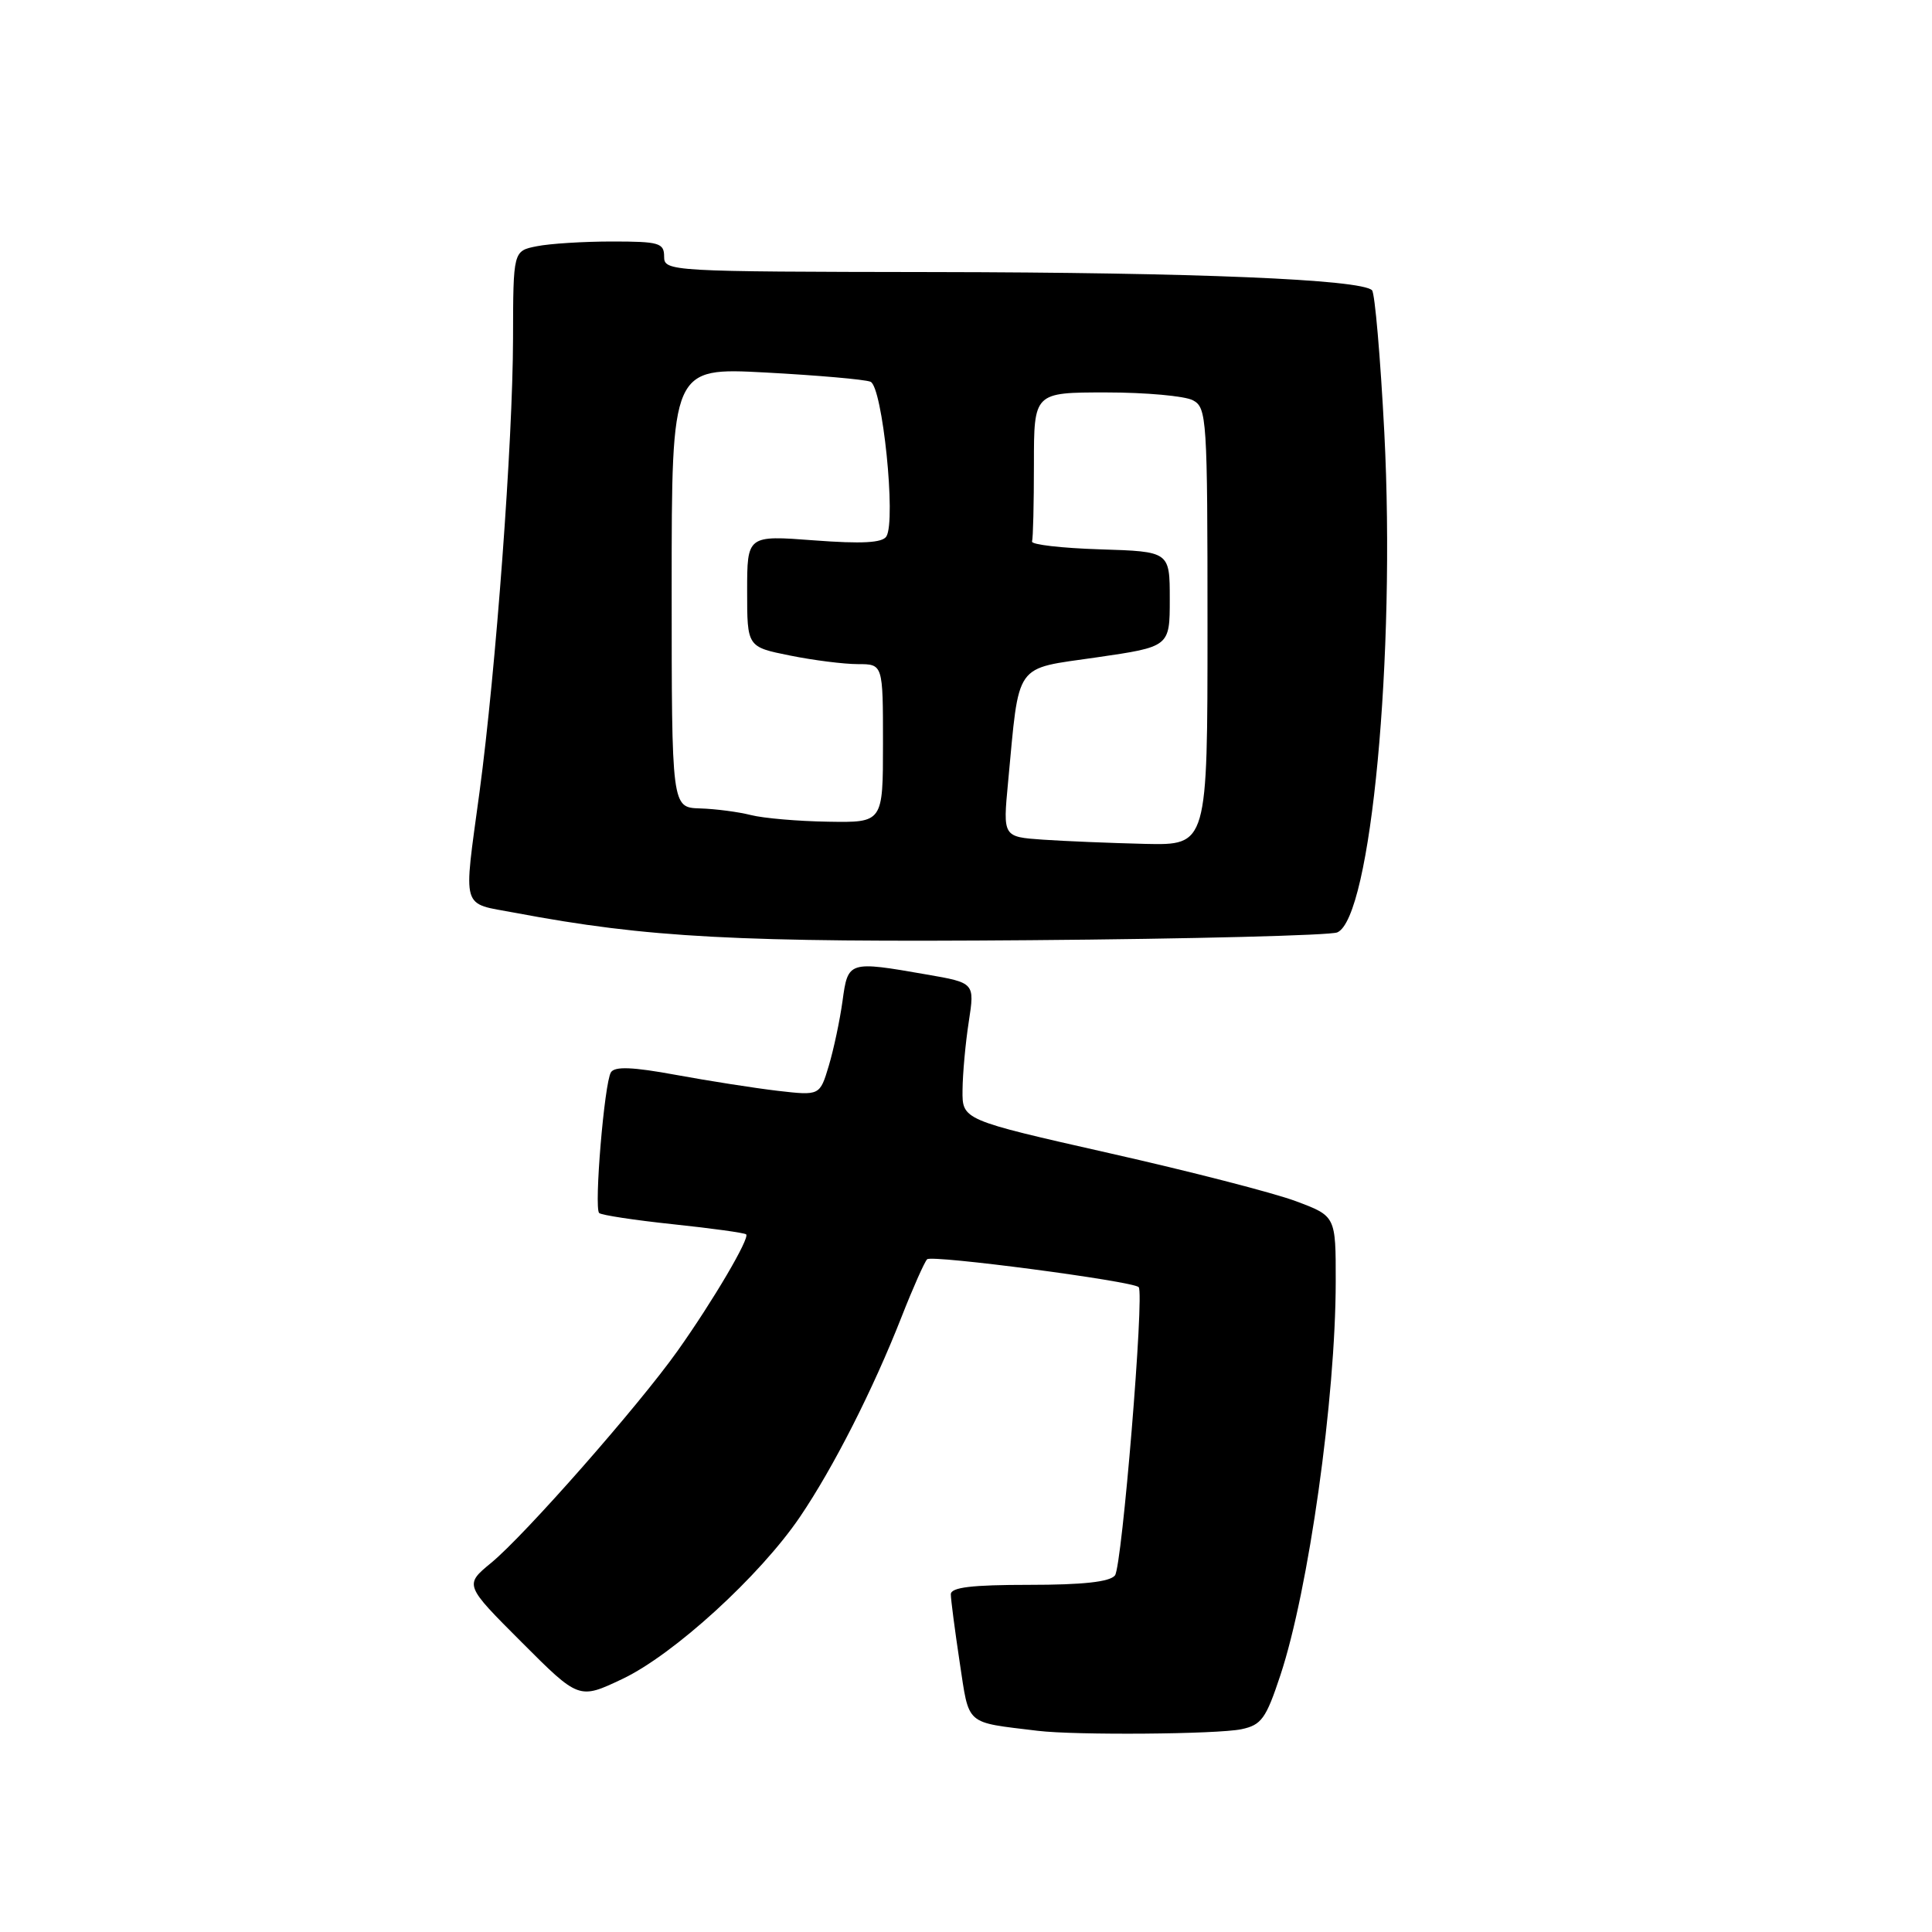 <?xml version="1.0" encoding="UTF-8" standalone="no"?>
<!DOCTYPE svg PUBLIC "-//W3C//DTD SVG 1.1//EN" "http://www.w3.org/Graphics/SVG/1.1/DTD/svg11.dtd" >
<svg xmlns="http://www.w3.org/2000/svg" xmlns:xlink="http://www.w3.org/1999/xlink" version="1.1" viewBox="0 0 256 256">
 <g >
 <path fill="currentColor"
d=" M 164.50 229.13 C 167.15 228.57 167.75 227.73 169.65 222.00 C 173.40 210.71 176.98 185.25 176.99 169.82 C 177.00 161.14 177.00 161.14 171.70 159.16 C 168.79 158.07 157.65 155.20 146.95 152.79 C 127.50 148.39 127.50 148.39 127.54 144.45 C 127.56 142.28 127.93 138.19 128.37 135.37 C 129.16 130.23 129.16 130.23 122.75 129.12 C 112.43 127.32 112.36 127.34 111.64 132.63 C 111.29 135.18 110.47 139.04 109.82 141.22 C 108.63 145.18 108.63 145.18 103.06 144.54 C 100.00 144.18 93.93 143.23 89.57 142.43 C 83.81 141.37 81.45 141.28 80.95 142.09 C 80.08 143.49 78.70 160.03 79.39 160.73 C 79.68 161.01 84.09 161.68 89.20 162.22 C 94.32 162.76 98.67 163.36 98.87 163.56 C 99.38 164.04 94.48 172.38 89.78 179.00 C 84.63 186.26 69.58 203.38 65.09 207.08 C 61.53 210.01 61.53 210.01 69.12 217.60 C 76.71 225.20 76.71 225.20 82.47 222.47 C 89.25 219.26 100.68 208.83 105.99 201.01 C 110.44 194.45 115.68 184.13 119.46 174.50 C 120.97 170.65 122.50 167.21 122.85 166.86 C 123.47 166.25 150.08 169.75 150.88 170.55 C 151.66 171.32 148.68 207.55 147.74 208.75 C 147.06 209.61 143.49 210.00 136.38 210.00 C 128.75 210.00 126.00 210.33 125.99 211.25 C 125.99 211.94 126.52 215.98 127.16 220.24 C 128.46 228.76 127.77 228.15 137.50 229.34 C 142.52 229.95 161.31 229.80 164.50 229.13 Z  M 177.19 123.55 C 181.66 121.65 184.94 86.83 183.43 57.33 C 182.91 47.34 182.18 38.85 181.80 38.46 C 180.35 37.02 158.30 36.10 123.75 36.05 C 88.68 36.00 88.00 35.96 88.00 34.00 C 88.00 32.19 87.33 32.00 81.12 32.00 C 77.34 32.00 72.84 32.28 71.12 32.63 C 68.00 33.25 68.00 33.25 67.98 44.88 C 67.95 58.52 65.72 88.68 63.54 104.94 C 61.39 120.88 61.01 119.59 68.25 120.95 C 85.81 124.26 97.64 124.89 136.50 124.58 C 157.95 124.41 176.26 123.94 177.19 123.55 Z  M 138.19 111.26 C 132.89 110.89 132.89 110.89 133.57 103.70 C 135.10 87.52 134.26 88.71 145.28 87.11 C 155.00 85.70 155.00 85.70 155.00 79.39 C 155.00 73.08 155.00 73.08 145.75 72.79 C 140.66 72.63 136.61 72.16 136.75 71.75 C 136.89 71.34 137.00 66.72 137.00 61.50 C 137.00 52.00 137.00 52.00 146.57 52.00 C 151.83 52.00 157.00 52.47 158.07 53.04 C 159.91 54.02 160.00 55.42 160.00 83.04 C 160.00 112.00 160.00 112.00 151.75 111.82 C 147.21 111.71 141.11 111.46 138.19 111.26 Z  M 99.50 108.00 C 97.85 107.58 94.81 107.18 92.75 107.12 C 89.00 107.00 89.00 107.00 89.00 77.85 C 89.00 48.70 89.00 48.70 101.45 49.36 C 108.30 49.73 114.55 50.27 115.34 50.58 C 116.93 51.19 118.76 68.96 117.45 71.08 C 116.92 71.93 114.23 72.08 107.86 71.60 C 99.00 70.93 99.00 70.93 99.00 78.33 C 99.00 85.72 99.00 85.72 104.67 86.86 C 107.78 87.49 111.83 88.00 113.67 88.00 C 117.00 88.00 117.00 88.00 117.00 98.50 C 117.00 109.00 117.00 109.00 109.75 108.88 C 105.76 108.82 101.15 108.42 99.50 108.00 Z "/>
</g>
</svg>